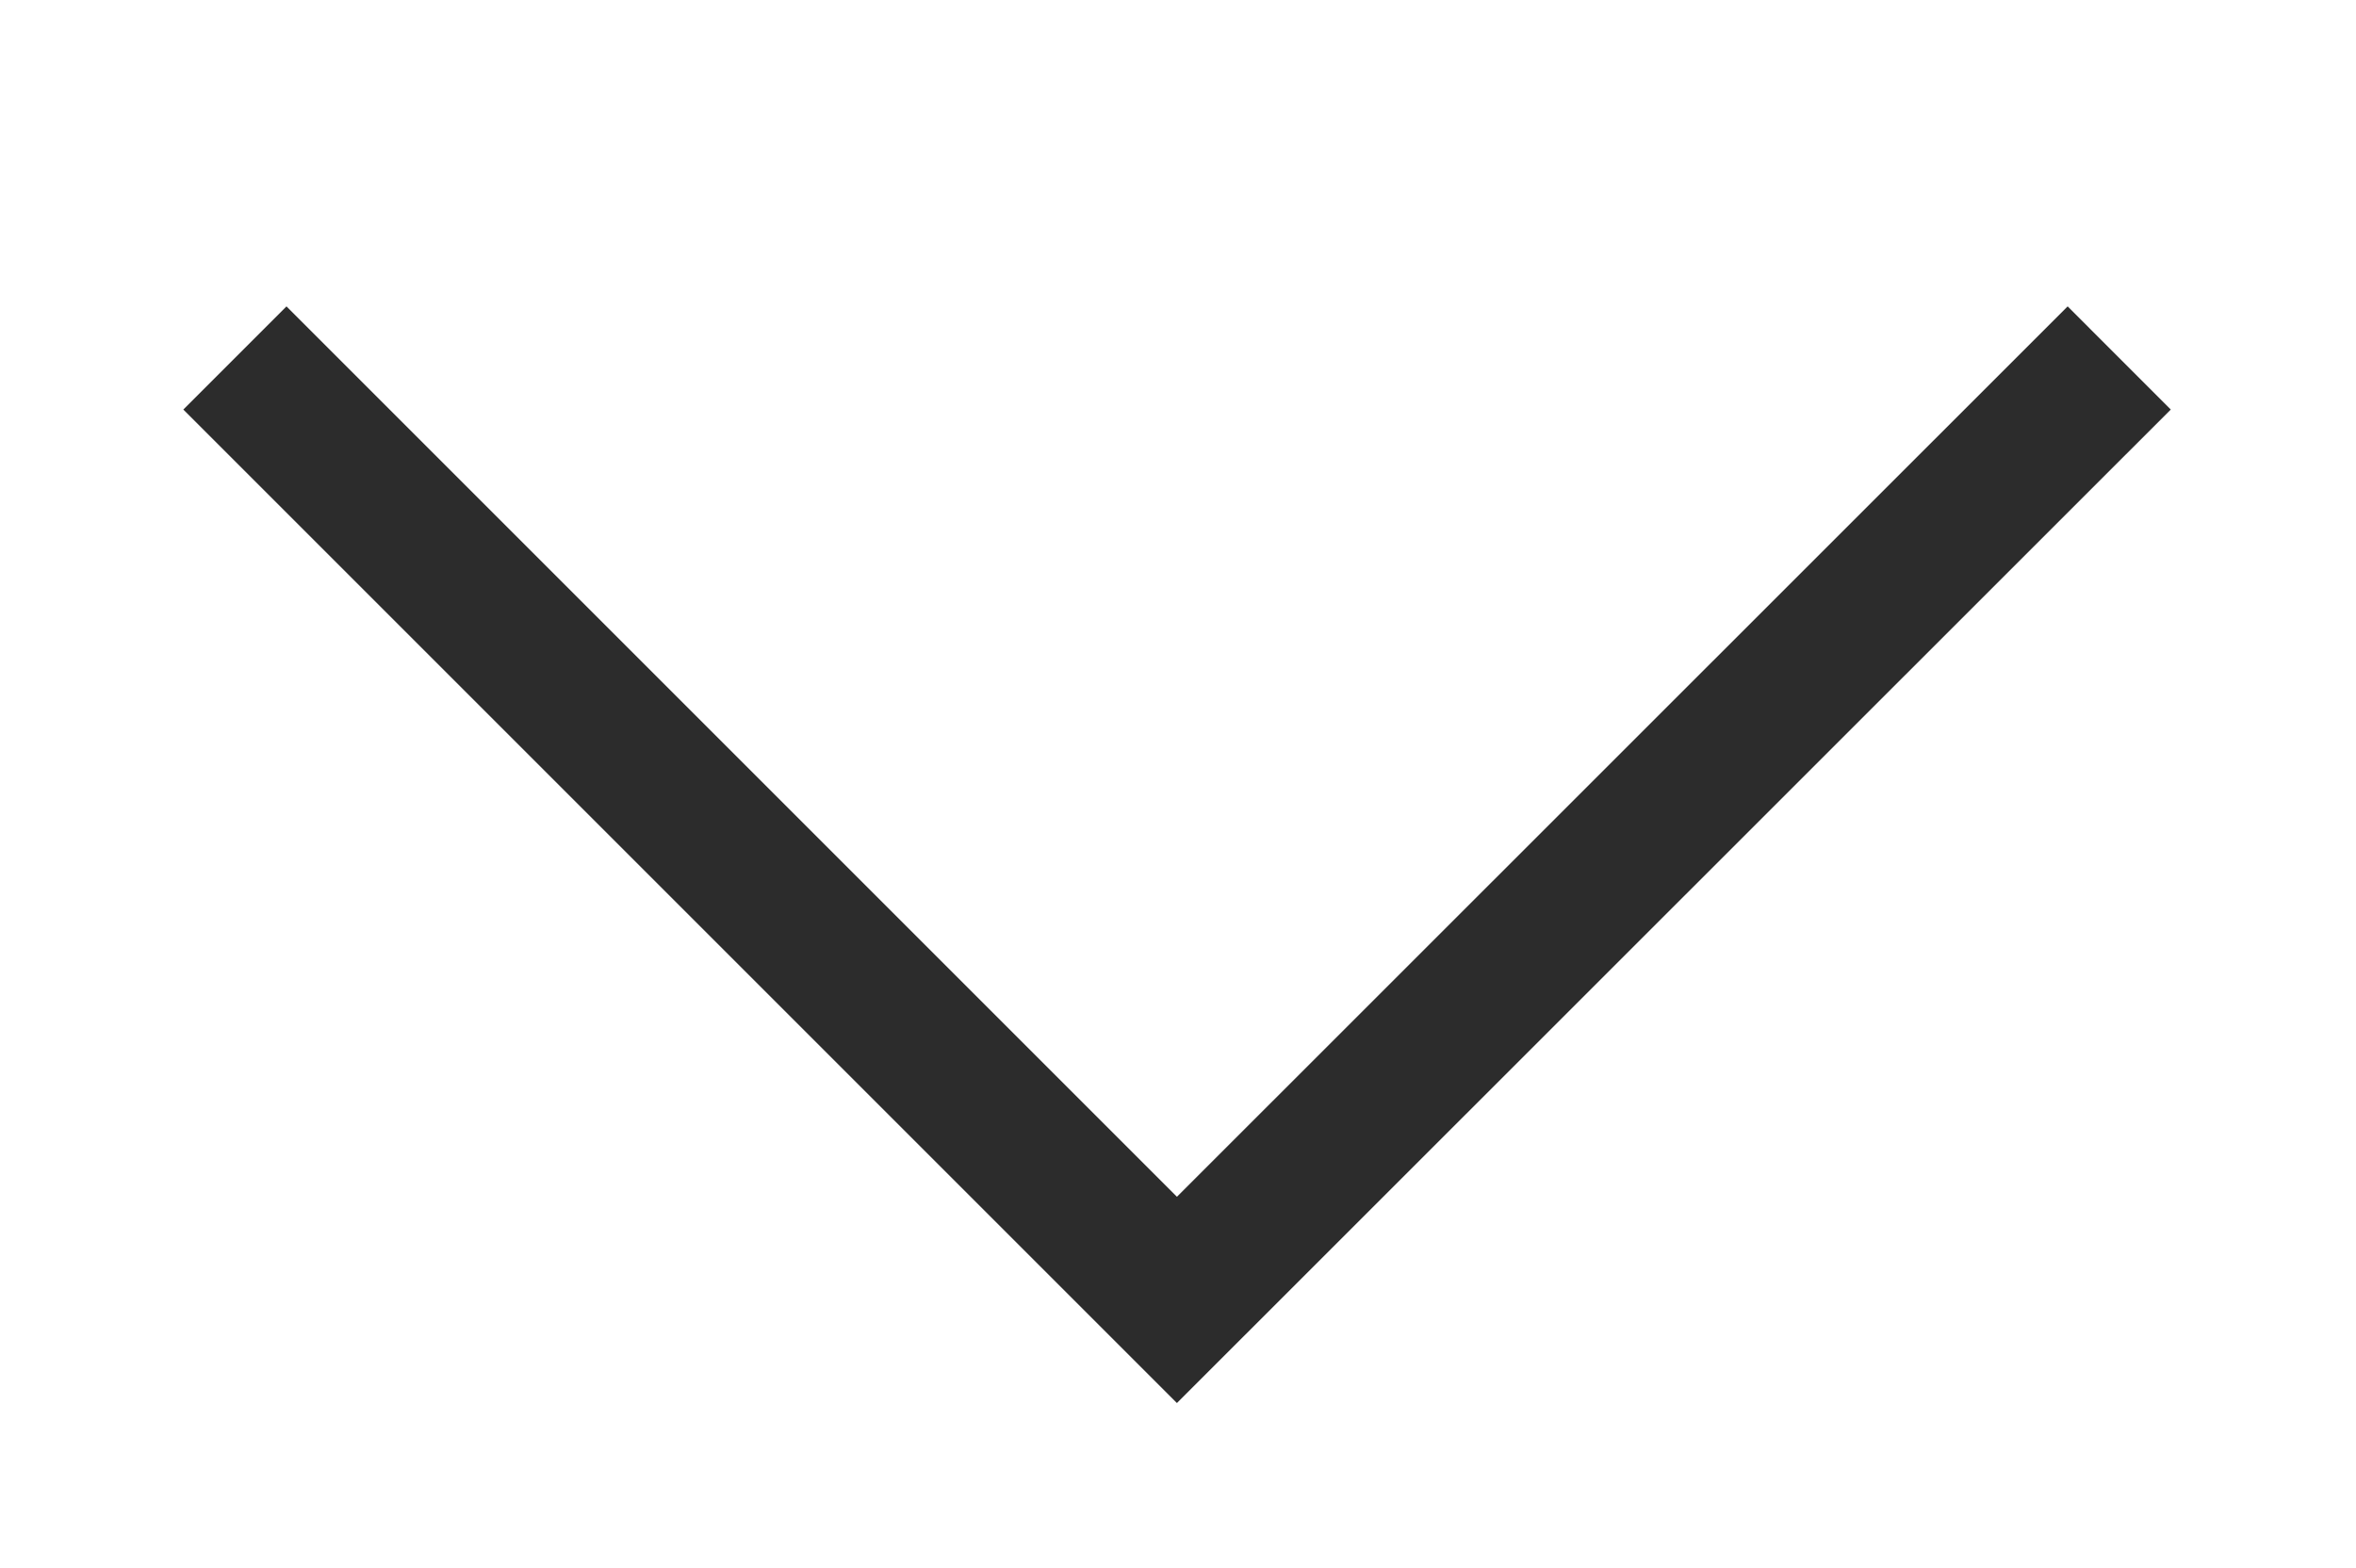 <?xml version="1.0" encoding="utf-8"?>
<!-- Generator: Adobe Illustrator 19.0.0, SVG Export Plug-In . SVG Version: 6.00 Build 0)  -->
<svg version="1.1" id="Layer_1" xmlns="http://www.w3.org/2000/svg" xmlns:xlink="http://www.w3.org/1999/xlink" x="0px" y="0px"
	 viewBox="62 84.9 874.6 582.1" style="enable-background:new 62 84.9 874.6 582.1;" xml:space="preserve">
<style type="text/css">
	.st0{fill:none;stroke:#2C2C2C;stroke-width:54.152;stroke-miterlimit:10;}
</style>
<polyline id="XMLID_12_" class="st0" points="149.2,217.8 498.9,567.5 848.7,217.8 "/>
</svg>
